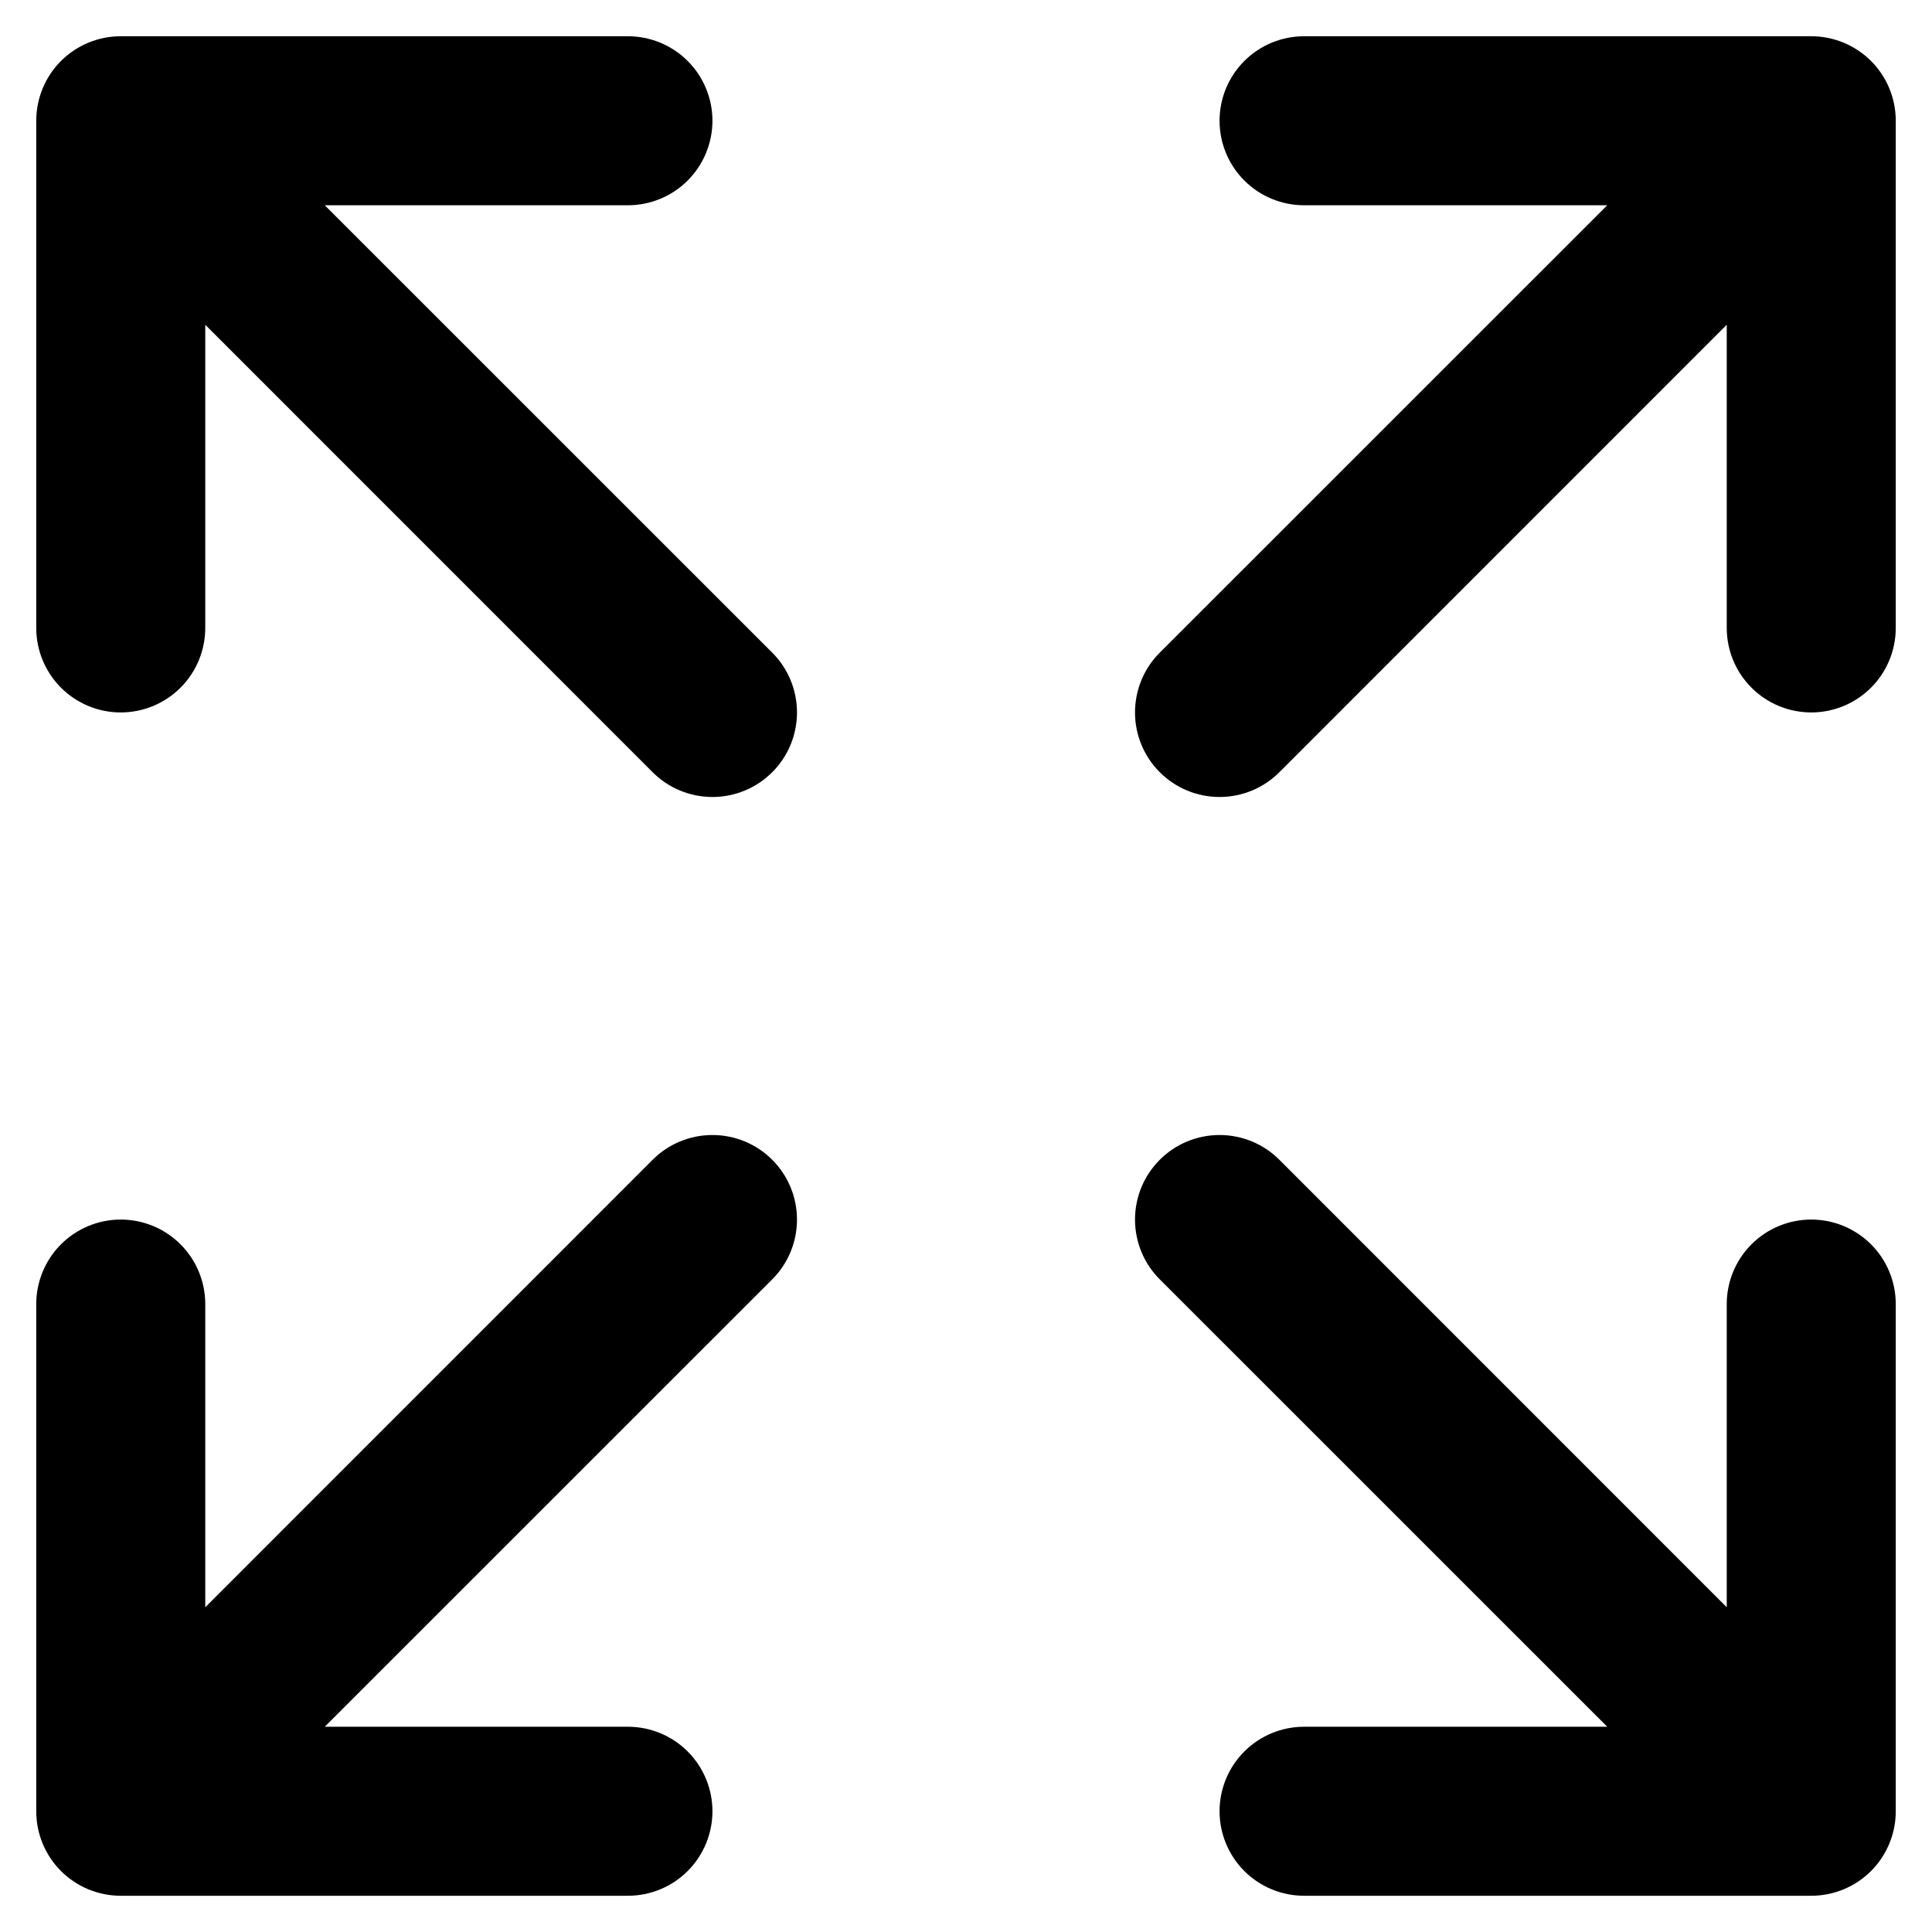 <svg width="50" height="50" viewBox="0 0 50 50" fill="none" xmlns="http://www.w3.org/2000/svg">
<path d="M49.062 3.125V16.25C49.062 16.83 48.832 17.387 48.422 17.797C48.012 18.207 47.455 18.438 46.875 18.438C46.295 18.438 45.738 18.207 45.328 17.797C44.918 17.387 44.688 16.83 44.688 16.25V8.405L33.11 19.985C32.7 20.396 32.143 20.626 31.562 20.626C30.982 20.626 30.425 20.396 30.015 19.985C29.604 19.575 29.374 19.018 29.374 18.438C29.374 17.857 29.604 17.3 30.015 16.89L41.595 5.312H33.75C33.17 5.312 32.613 5.082 32.203 4.672C31.793 4.262 31.562 3.705 31.562 3.125C31.562 2.545 31.793 1.988 32.203 1.578C32.613 1.168 33.17 0.938 33.75 0.938H46.875C47.455 0.938 48.012 1.168 48.422 1.578C48.832 1.988 49.062 2.545 49.062 3.125ZM16.89 30.015L5.312 41.595V33.75C5.312 33.17 5.082 32.613 4.672 32.203C4.262 31.793 3.705 31.562 3.125 31.562C2.545 31.562 1.988 31.793 1.578 32.203C1.168 32.613 0.938 33.17 0.938 33.75V46.875C0.938 47.455 1.168 48.012 1.578 48.422C1.988 48.832 2.545 49.062 3.125 49.062H16.25C16.83 49.062 17.387 48.832 17.797 48.422C18.207 48.012 18.438 47.455 18.438 46.875C18.438 46.295 18.207 45.738 17.797 45.328C17.387 44.918 16.83 44.688 16.25 44.688H8.405L19.985 33.11C20.396 32.7 20.626 32.143 20.626 31.562C20.626 30.982 20.396 30.425 19.985 30.015C19.575 29.604 19.018 29.374 18.438 29.374C17.857 29.374 17.3 29.604 16.89 30.015ZM46.875 31.562C46.295 31.562 45.738 31.793 45.328 32.203C44.918 32.613 44.688 33.17 44.688 33.75V41.595L33.11 30.015C32.7 29.604 32.143 29.374 31.562 29.374C30.982 29.374 30.425 29.604 30.015 30.015C29.604 30.425 29.374 30.982 29.374 31.562C29.374 32.143 29.604 32.7 30.015 33.11L41.595 44.688H33.75C33.17 44.688 32.613 44.918 32.203 45.328C31.793 45.738 31.562 46.295 31.562 46.875C31.562 47.455 31.793 48.012 32.203 48.422C32.613 48.832 33.17 49.062 33.75 49.062H46.875C47.455 49.062 48.012 48.832 48.422 48.422C48.832 48.012 49.062 47.455 49.062 46.875V33.75C49.062 33.17 48.832 32.613 48.422 32.203C48.012 31.793 47.455 31.562 46.875 31.562ZM8.405 5.312H16.25C16.83 5.312 17.387 5.082 17.797 4.672C18.207 4.262 18.438 3.705 18.438 3.125C18.438 2.545 18.207 1.988 17.797 1.578C17.387 1.168 16.83 0.938 16.25 0.938H3.125C2.545 0.938 1.988 1.168 1.578 1.578C1.168 1.988 0.938 2.545 0.938 3.125V16.25C0.938 16.83 1.168 17.387 1.578 17.797C1.988 18.207 2.545 18.438 3.125 18.438C3.705 18.438 4.262 18.207 4.672 17.797C5.082 17.387 5.312 16.83 5.312 16.25V8.405L16.89 19.985C17.3 20.396 17.857 20.626 18.438 20.626C19.018 20.626 19.575 20.396 19.985 19.985C20.396 19.575 20.626 19.018 20.626 18.438C20.626 17.857 20.396 17.3 19.985 16.89L8.405 5.312Z" fill="black"/>
</svg>
